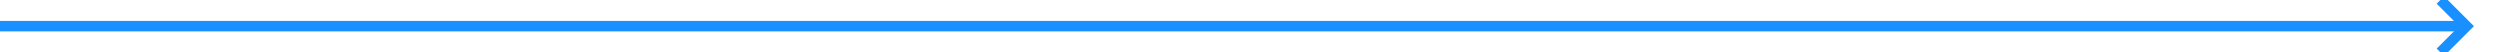 ﻿<?xml version="1.0" encoding="utf-8"?>
<svg version="1.1" xmlns:xlink="http://www.w3.org/1999/xlink" width="478px" height="10px" preserveAspectRatio="xMinYMid meet" viewBox="259 730  478 8" xmlns="http://www.w3.org/2000/svg">
  <path d="M 259 734  L 730 734  " stroke-width="2" stroke="#1890ff" fill="none" />
  <path d="M 724.893 729.707  L 729.186 734  L 724.893 738.293  L 726.307 739.707  L 731.307 734.707  L 732.014 734  L 731.307 733.293  L 726.307 728.293  L 724.893 729.707  Z " fill-rule="nonzero" fill="#1890ff" stroke="none" />
</svg>